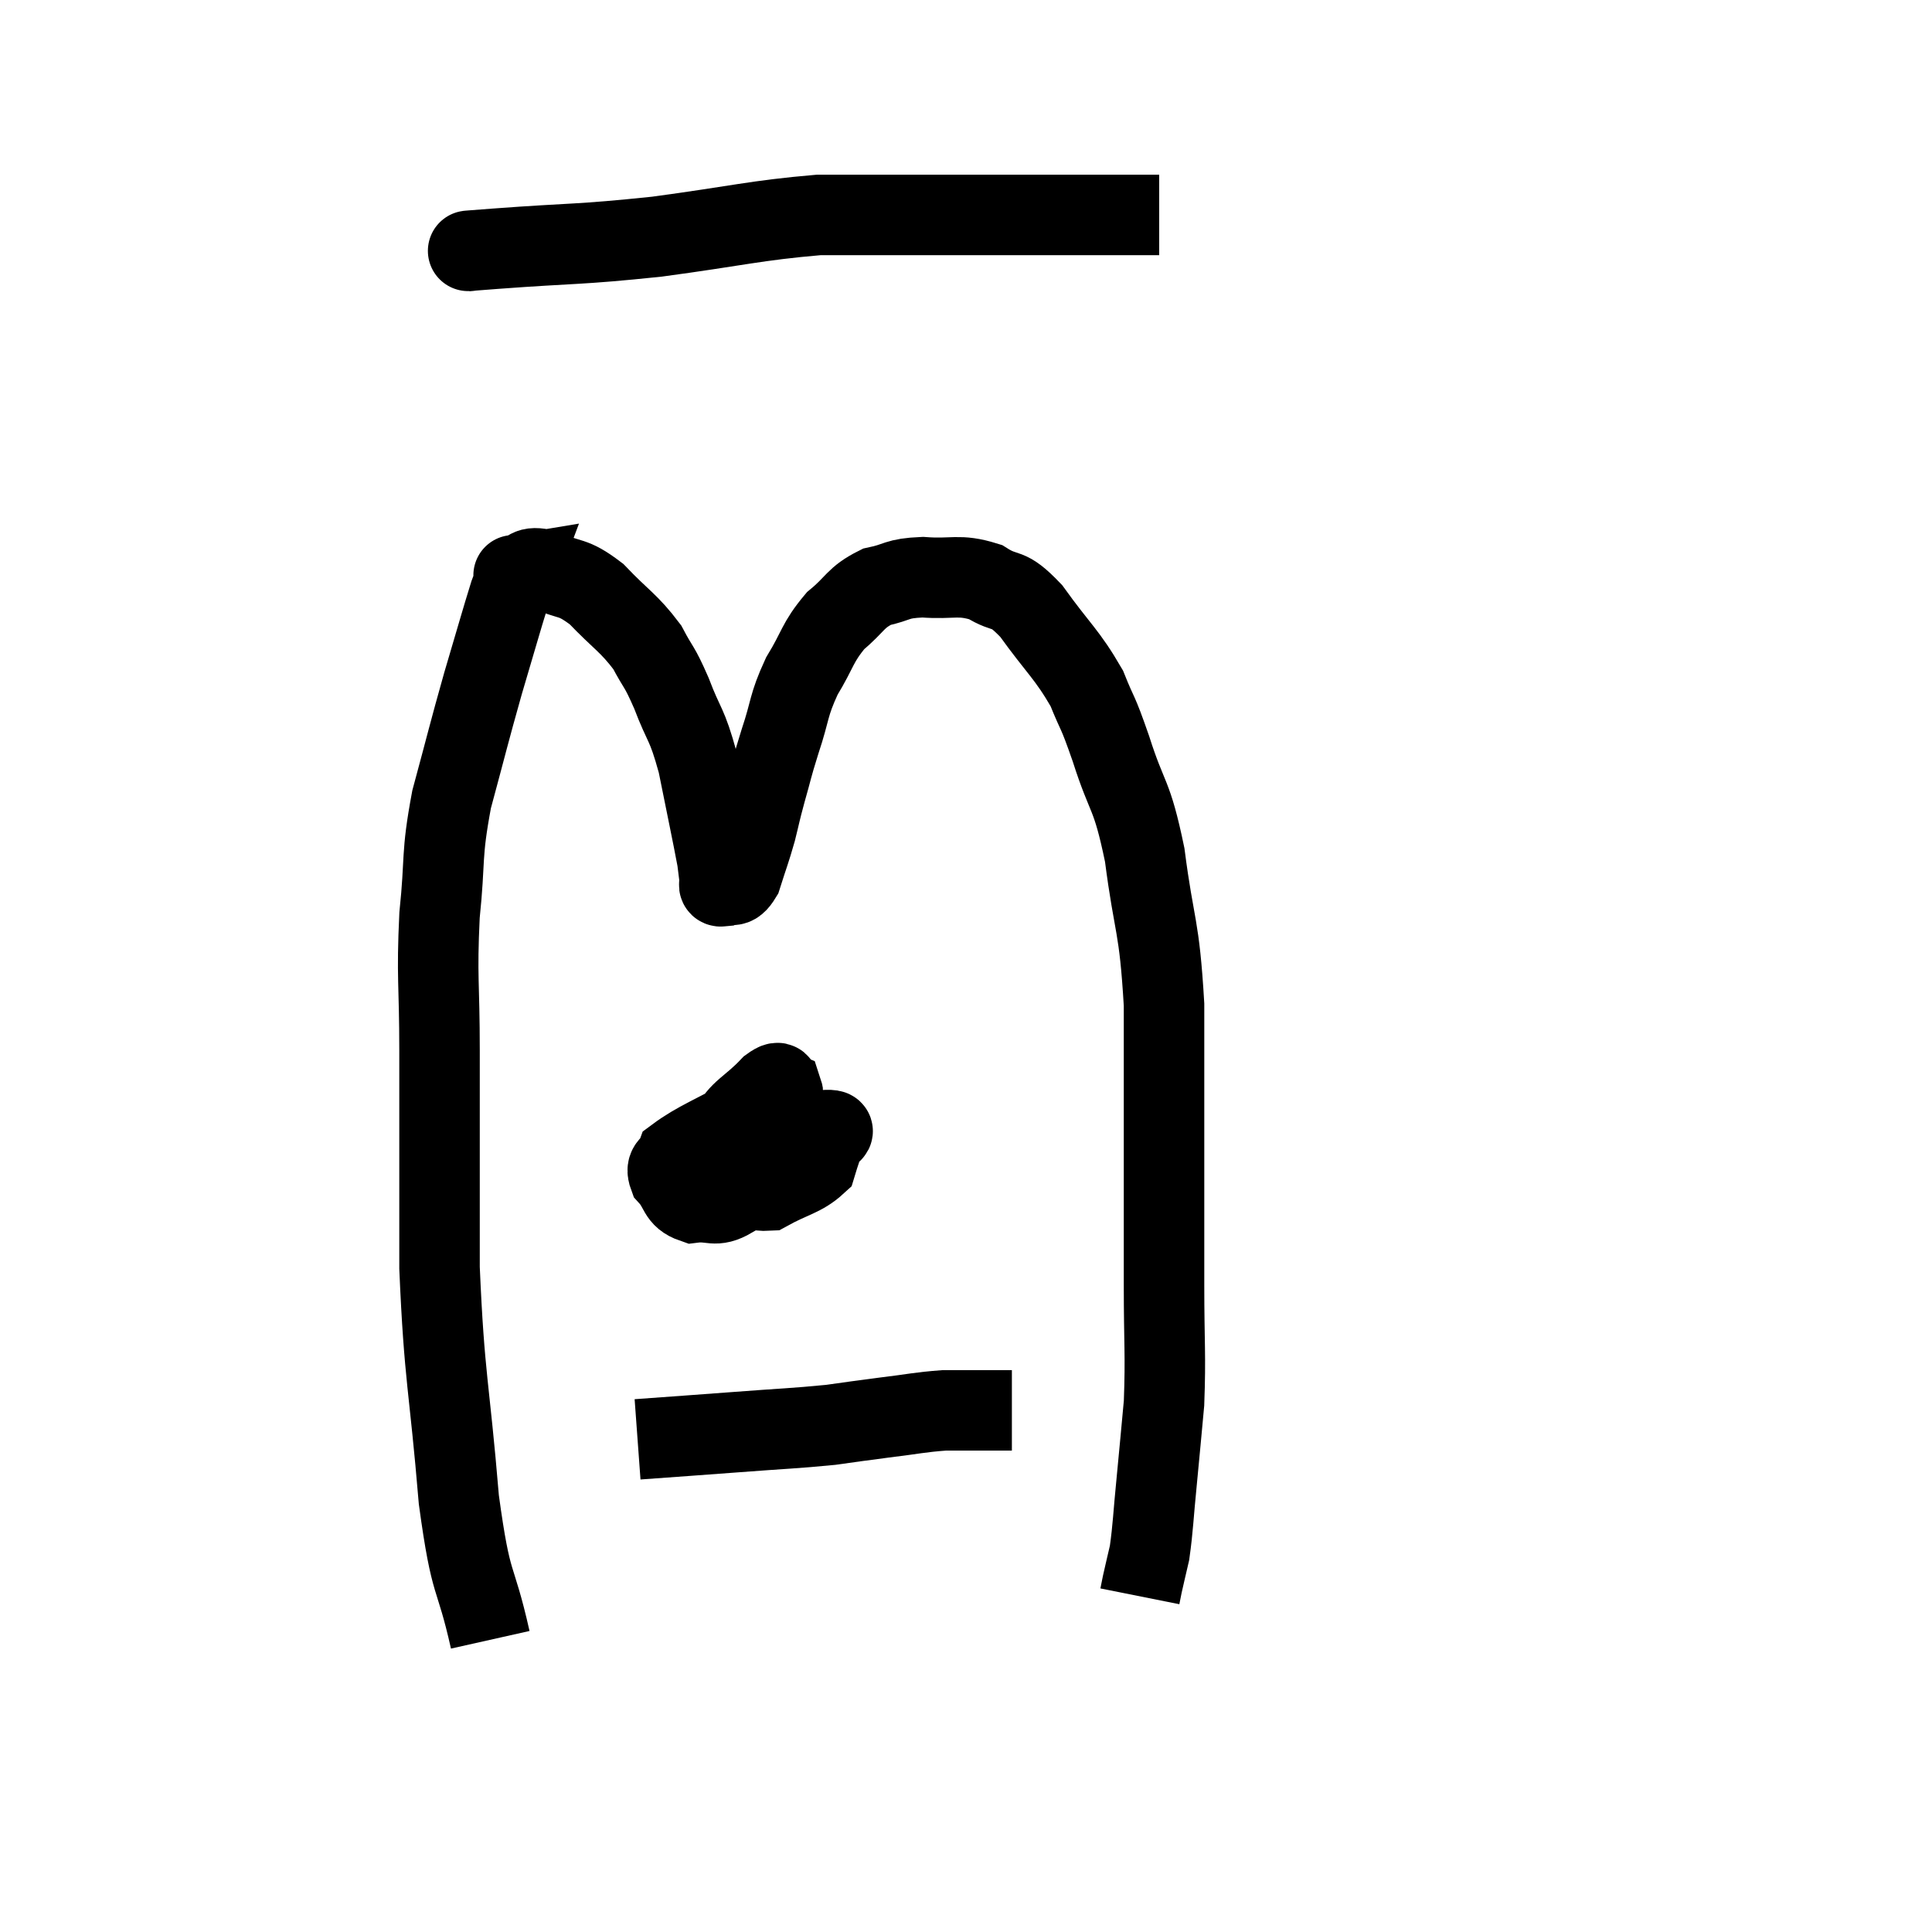 <svg width="48" height="48" viewBox="0 0 48 48" xmlns="http://www.w3.org/2000/svg"><path d="M 12.18 40.74 C 11.79 39, 11.715 39.57, 11.4 37.26 C 11.16 34.38, 11.04 34.29, 10.92 31.5 C 10.92 28.8, 10.92 28.29, 10.92 26.1 C 10.92 24.42, 10.845 24.3, 10.92 22.74 C 11.07 21.3, 10.95 21.3, 11.22 19.86 C 11.61 18.42, 11.64 18.255, 12 16.98 C 12.33 15.87, 12.45 15.435, 12.66 14.76 C 12.75 14.52, 12.795 14.4, 12.84 14.28 C 12.84 14.28, 12.66 14.31, 12.84 14.28 C 13.2 14.22, 13.065 14.04, 13.56 14.16 C 14.19 14.46, 14.19 14.28, 14.82 14.76 C 15.45 15.42, 15.615 15.465, 16.08 16.08 C 16.38 16.65, 16.365 16.5, 16.68 17.22 C 17.01 18.09, 17.055 17.925, 17.34 18.96 C 17.58 20.16, 17.685 20.64, 17.82 21.36 C 17.85 21.6, 17.865 21.72, 17.88 21.84 C 17.88 21.84, 17.865 21.795, 17.88 21.84 C 17.91 21.93, 17.805 22.035, 17.94 22.02 C 18.18 21.9, 18.21 22.125, 18.42 21.78 C 18.6 21.21, 18.63 21.165, 18.78 20.64 C 18.9 20.16, 18.87 20.235, 19.02 19.68 C 19.2 19.05, 19.155 19.14, 19.38 18.42 C 19.65 17.61, 19.575 17.55, 19.92 16.8 C 20.34 16.11, 20.295 15.975, 20.76 15.42 C 21.27 15, 21.24 14.85, 21.78 14.58 C 22.35 14.46, 22.245 14.37, 22.92 14.34 C 23.7 14.4, 23.805 14.25, 24.48 14.46 C 25.05 14.82, 24.99 14.52, 25.62 15.18 C 26.31 16.14, 26.505 16.245, 27 17.1 C 27.3 17.85, 27.24 17.565, 27.6 18.6 C 28.02 19.92, 28.11 19.65, 28.44 21.24 C 28.68 23.1, 28.8 22.92, 28.92 24.96 C 28.92 27.18, 28.92 27.66, 28.92 29.4 C 28.92 30.66, 28.92 30.555, 28.92 31.92 C 28.92 33.39, 28.965 33.645, 28.92 34.86 C 28.83 35.82, 28.83 35.85, 28.74 36.78 C 28.65 37.68, 28.65 37.935, 28.56 38.58 C 28.47 38.97, 28.44 39.09, 28.38 39.36 C 28.35 39.51, 28.335 39.585, 28.32 39.66 L 28.32 39.66" fill="none" stroke="black" stroke-width="2"></path><path d="M 11.58 6.24 C 11.94 6.21, 11.115 6.27, 12.3 6.18 C 14.31 6.03, 14.31 6.09, 16.32 5.88 C 18.33 5.61, 18.765 5.475, 20.34 5.34 C 21.48 5.34, 21.435 5.34, 22.62 5.34 C 23.85 5.34, 23.73 5.34, 25.08 5.34 C 26.55 5.34, 27.09 5.34, 28.02 5.34 L 28.8 5.34" fill="none" stroke="black" stroke-width="2"></path><path d="M 18.72 27.66 C 17.76 28.2, 17.325 28.35, 16.8 28.74 C 16.71 28.98, 16.515 28.935, 16.62 29.22 C 16.92 29.55, 16.83 29.745, 17.22 29.88 C 17.7 29.82, 17.745 30.015, 18.18 29.76 C 18.57 29.31, 18.66 29.37, 18.96 28.86 C 19.17 28.29, 19.26 28.155, 19.38 27.72 C 19.41 27.42, 19.5 27.3, 19.44 27.12 C 19.29 27.06, 19.47 26.76, 19.14 27 C 18.63 27.54, 18.375 27.57, 18.12 28.08 C 18.12 28.56, 17.88 28.665, 18.12 29.04 C 18.6 29.31, 18.54 29.61, 19.08 29.58 C 19.68 29.25, 19.935 29.235, 20.28 28.92 C 20.37 28.62, 20.415 28.53, 20.46 28.32 C 20.46 28.2, 20.97 28.05, 20.46 28.08 C 19.44 28.26, 19.065 28.14, 18.42 28.44 C 18.15 28.86, 18.015 28.965, 17.88 29.28 C 17.88 29.49, 17.88 29.595, 17.88 29.7 L 17.88 29.7" fill="none" stroke="black" stroke-width="2"></path><path d="M 15.84 35.76 C 17.07 35.67, 17.1 35.67, 18.3 35.58 C 19.47 35.49, 19.725 35.49, 20.64 35.4 C 21.3 35.31, 21.255 35.31, 21.96 35.22 C 22.71 35.13, 22.845 35.085, 23.46 35.04 C 23.94 35.04, 24.03 35.04, 24.42 35.04 C 24.72 35.04, 24.84 35.04, 25.02 35.04 C 25.08 35.04, 25.11 35.04, 25.14 35.04 L 25.14 35.04" fill="none" stroke="black" stroke-width="2"></path></svg>